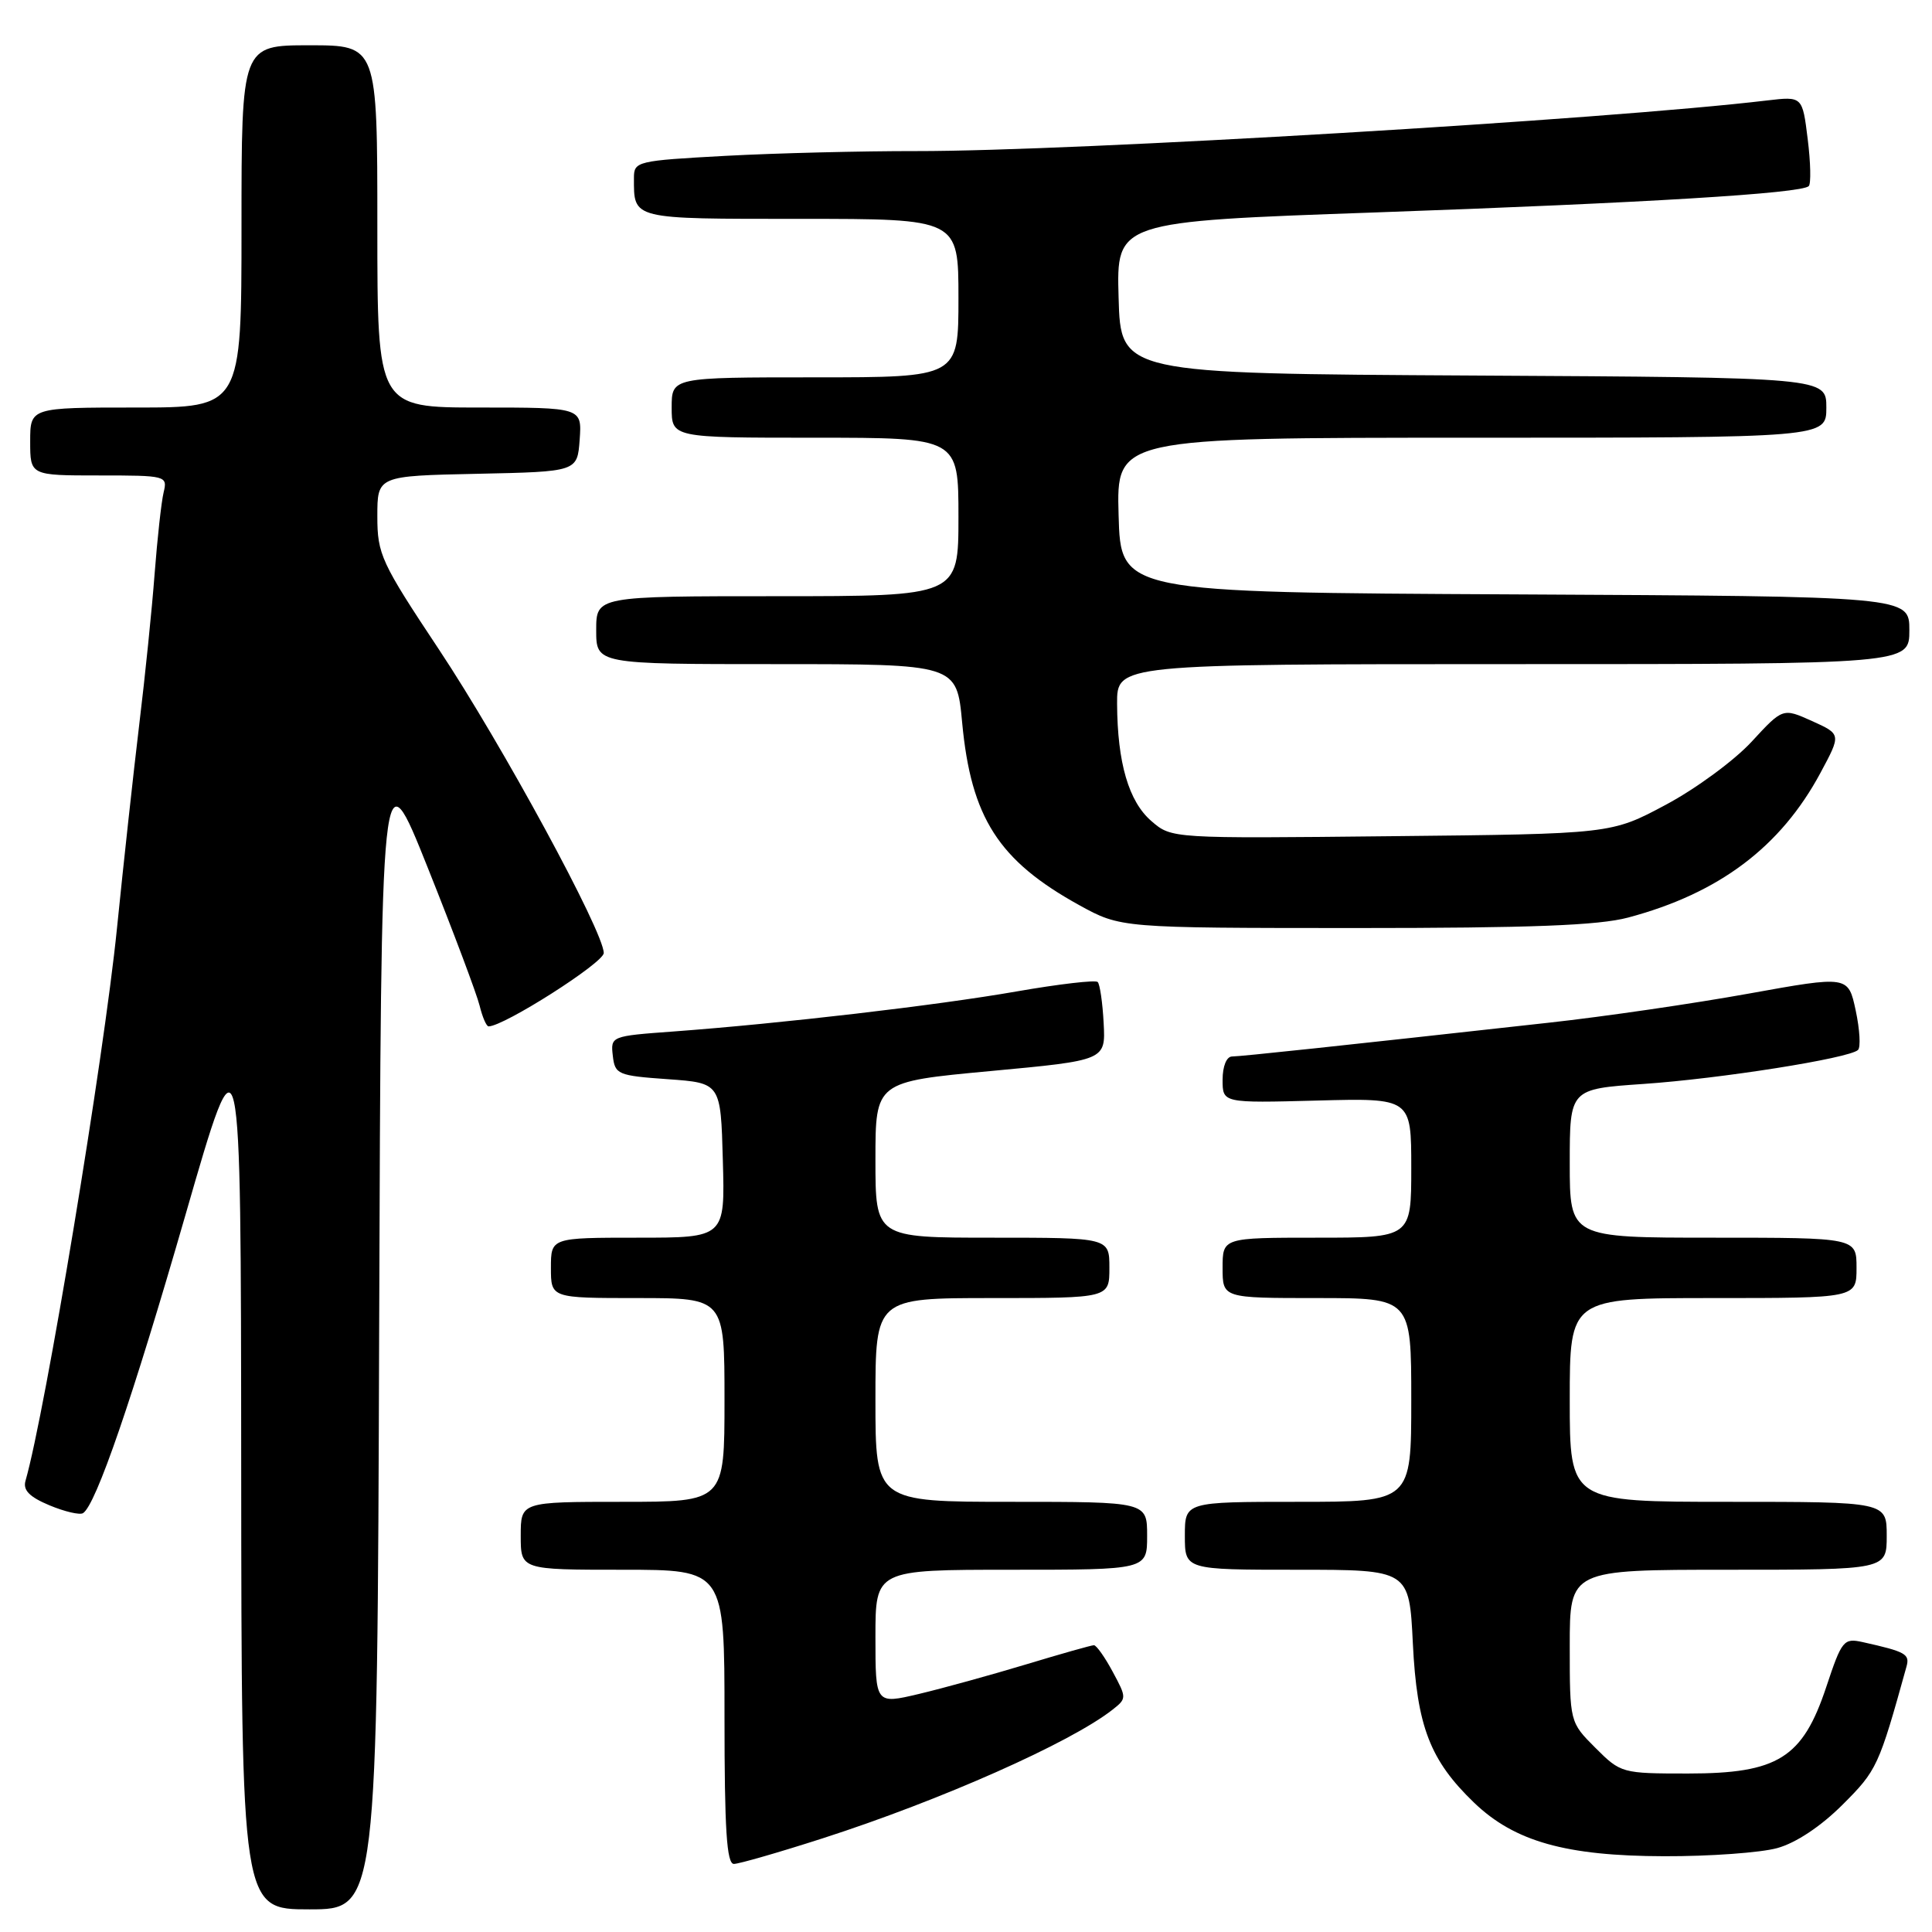 <?xml version="1.0" encoding="UTF-8" standalone="no"?>
<!DOCTYPE svg PUBLIC "-//W3C//DTD SVG 1.1//EN" "http://www.w3.org/Graphics/SVG/1.1/DTD/svg11.dtd" >
<svg xmlns="http://www.w3.org/2000/svg" xmlns:xlink="http://www.w3.org/1999/xlink" version="1.1" viewBox="0 0 256 256">
 <g >
 <path fill="currentColor"
d=" M 50.24 176.25 C 50.50 99.50 50.50 99.50 56.69 115.00 C 60.10 123.53 63.18 131.74 63.55 133.25 C 63.92 134.76 64.45 136.00 64.74 136.00 C 66.76 136.00 80.00 127.57 80.00 126.28 C 80.00 123.47 66.52 98.64 58.15 86.04 C 50.49 74.51 50.00 73.45 50.00 68.41 C 50.00 63.06 50.00 63.06 63.25 62.78 C 76.50 62.50 76.50 62.50 76.81 58.25 C 77.11 54.00 77.11 54.00 63.56 54.00 C 50.00 54.00 50.00 54.00 50.00 30.00 C 50.00 6.00 50.00 6.00 41.00 6.00 C 32.00 6.00 32.00 6.00 32.00 30.00 C 32.00 54.00 32.00 54.00 18.00 54.00 C 4.00 54.00 4.00 54.00 4.00 58.50 C 4.00 63.00 4.00 63.00 13.11 63.00 C 22.05 63.00 22.21 63.04 21.68 65.25 C 21.38 66.49 20.85 71.33 20.49 76.00 C 20.14 80.67 19.22 89.67 18.45 96.00 C 17.69 102.33 16.36 114.47 15.50 123.00 C 13.76 140.23 6.01 187.06 3.38 196.21 C 3.02 197.46 3.90 198.35 6.55 199.46 C 8.56 200.30 10.57 200.77 11.00 200.50 C 12.70 199.45 17.56 185.31 24.57 161.00 C 31.92 135.50 31.92 135.50 31.96 194.25 C 32.00 253.00 32.00 253.00 40.99 253.00 C 49.99 253.00 49.99 253.00 50.24 176.25 Z  M 109.00 243.59 C 124.68 238.54 141.86 230.91 147.42 226.54 C 149.30 225.06 149.30 224.97 147.44 221.52 C 146.40 219.58 145.28 218.00 144.95 218.00 C 144.62 218.00 140.56 219.15 135.93 220.55 C 131.29 221.95 124.91 223.71 121.75 224.46 C 116.00 225.82 116.00 225.82 116.00 216.91 C 116.00 208.00 116.00 208.00 134.00 208.00 C 152.00 208.00 152.00 208.00 152.00 203.50 C 152.00 199.00 152.00 199.00 134.00 199.00 C 116.00 199.00 116.00 199.00 116.00 185.50 C 116.00 172.00 116.00 172.00 131.50 172.00 C 147.00 172.00 147.00 172.00 147.00 168.00 C 147.00 164.00 147.00 164.00 131.50 164.00 C 116.00 164.00 116.00 164.00 116.00 153.67 C 116.00 143.34 116.00 143.34 131.25 141.92 C 146.50 140.50 146.50 140.50 146.24 135.57 C 146.10 132.86 145.74 130.41 145.45 130.12 C 145.16 129.83 140.33 130.39 134.71 131.37 C 124.07 133.23 103.44 135.63 89.20 136.68 C 80.97 137.28 80.90 137.31 81.20 139.89 C 81.48 142.37 81.85 142.53 88.50 143.00 C 95.50 143.50 95.50 143.50 95.78 153.75 C 96.07 164.00 96.07 164.00 84.53 164.00 C 73.00 164.00 73.00 164.00 73.00 168.00 C 73.00 172.00 73.00 172.00 84.50 172.00 C 96.00 172.00 96.00 172.00 96.00 185.50 C 96.00 199.00 96.00 199.00 82.50 199.00 C 69.00 199.00 69.00 199.00 69.00 203.50 C 69.00 208.00 69.00 208.00 82.50 208.00 C 96.00 208.00 96.00 208.00 96.00 227.50 C 96.00 242.44 96.29 247.00 97.25 246.98 C 97.94 246.97 103.22 245.45 109.00 243.59 Z  M 235.50 244.88 C 237.97 244.20 241.28 242.00 244.15 239.13 C 248.71 234.58 248.95 234.06 252.62 220.83 C 253.08 219.17 252.52 218.86 246.83 217.59 C 244.30 217.03 244.05 217.33 241.99 223.53 C 238.86 232.95 235.58 235.00 223.67 235.00 C 214.92 235.00 214.76 234.96 211.40 231.60 C 208.00 228.20 208.00 228.20 208.00 218.10 C 208.00 208.00 208.00 208.00 229.00 208.00 C 250.00 208.00 250.00 208.00 250.00 203.50 C 250.00 199.00 250.00 199.00 229.00 199.00 C 208.00 199.00 208.00 199.00 208.00 185.50 C 208.00 172.00 208.00 172.00 227.00 172.00 C 246.00 172.00 246.00 172.00 246.00 168.00 C 246.00 164.00 246.00 164.00 227.00 164.00 C 208.00 164.00 208.00 164.00 208.00 154.15 C 208.00 144.30 208.00 144.30 217.75 143.63 C 227.89 142.94 244.99 140.24 246.19 139.13 C 246.57 138.79 246.43 136.42 245.89 133.89 C 244.90 129.28 244.90 129.28 231.70 131.66 C 224.44 132.97 212.54 134.71 205.25 135.51 C 177.40 138.60 164.46 139.98 163.25 139.99 C 162.52 140.00 162.00 141.29 162.00 143.08 C 162.00 146.16 162.00 146.16 174.50 145.83 C 187.00 145.50 187.00 145.50 187.00 154.75 C 187.00 164.00 187.00 164.00 174.50 164.00 C 162.00 164.00 162.00 164.00 162.00 168.00 C 162.00 172.00 162.00 172.00 174.50 172.00 C 187.00 172.00 187.00 172.00 187.00 185.50 C 187.00 199.00 187.00 199.00 172.00 199.00 C 157.00 199.00 157.00 199.00 157.00 203.50 C 157.00 208.00 157.00 208.00 171.87 208.00 C 186.73 208.00 186.73 208.00 187.21 217.75 C 187.75 228.75 189.48 233.25 195.34 238.88 C 200.69 244.01 207.49 245.93 220.50 245.96 C 226.55 245.98 233.30 245.49 235.50 244.88 Z  M 215.74 121.58 C 227.79 118.37 235.96 112.22 241.23 102.39 C 243.97 97.29 243.97 97.29 240.10 95.54 C 236.23 93.80 236.23 93.80 232.09 98.29 C 229.81 100.76 224.70 104.52 220.72 106.64 C 213.50 110.50 213.50 110.50 184.37 110.80 C 155.24 111.11 155.24 111.11 152.57 108.80 C 149.56 106.21 148.06 101.07 148.02 93.25 C 148.00 88.00 148.00 88.00 200.50 88.00 C 253.00 88.00 253.00 88.00 253.00 83.51 C 253.00 79.02 253.00 79.02 200.75 78.76 C 148.50 78.50 148.50 78.50 148.22 68.25 C 147.93 58.00 147.93 58.00 194.97 58.00 C 242.00 58.00 242.00 58.00 242.00 54.01 C 242.00 50.02 242.00 50.02 195.25 49.76 C 148.50 49.50 148.50 49.50 148.22 39.43 C 147.93 29.36 147.93 29.36 182.22 28.15 C 218.11 26.88 238.70 25.63 239.67 24.66 C 239.98 24.35 239.92 21.54 239.53 18.43 C 238.83 12.76 238.83 12.76 234.16 13.31 C 212.89 15.85 142.25 20.05 121.41 20.02 C 114.21 20.01 102.84 20.29 96.16 20.65 C 84.39 21.29 84.00 21.38 84.00 23.57 C 84.00 29.11 83.55 29.00 106.11 29.00 C 127.00 29.00 127.00 29.00 127.00 39.50 C 127.00 50.00 127.00 50.00 108.00 50.00 C 89.00 50.00 89.00 50.00 89.00 54.00 C 89.00 58.00 89.00 58.00 108.00 58.00 C 127.00 58.00 127.00 58.00 127.00 68.50 C 127.00 79.00 127.00 79.00 103.00 79.00 C 79.00 79.00 79.00 79.00 79.00 83.50 C 79.00 88.00 79.00 88.00 102.88 88.00 C 126.77 88.00 126.77 88.00 127.49 95.74 C 128.67 108.36 132.32 114.04 143.01 119.94 C 148.50 122.96 148.50 122.96 179.50 122.97 C 202.88 122.97 211.79 122.63 215.74 121.58 Z "/>
</g>
</svg>